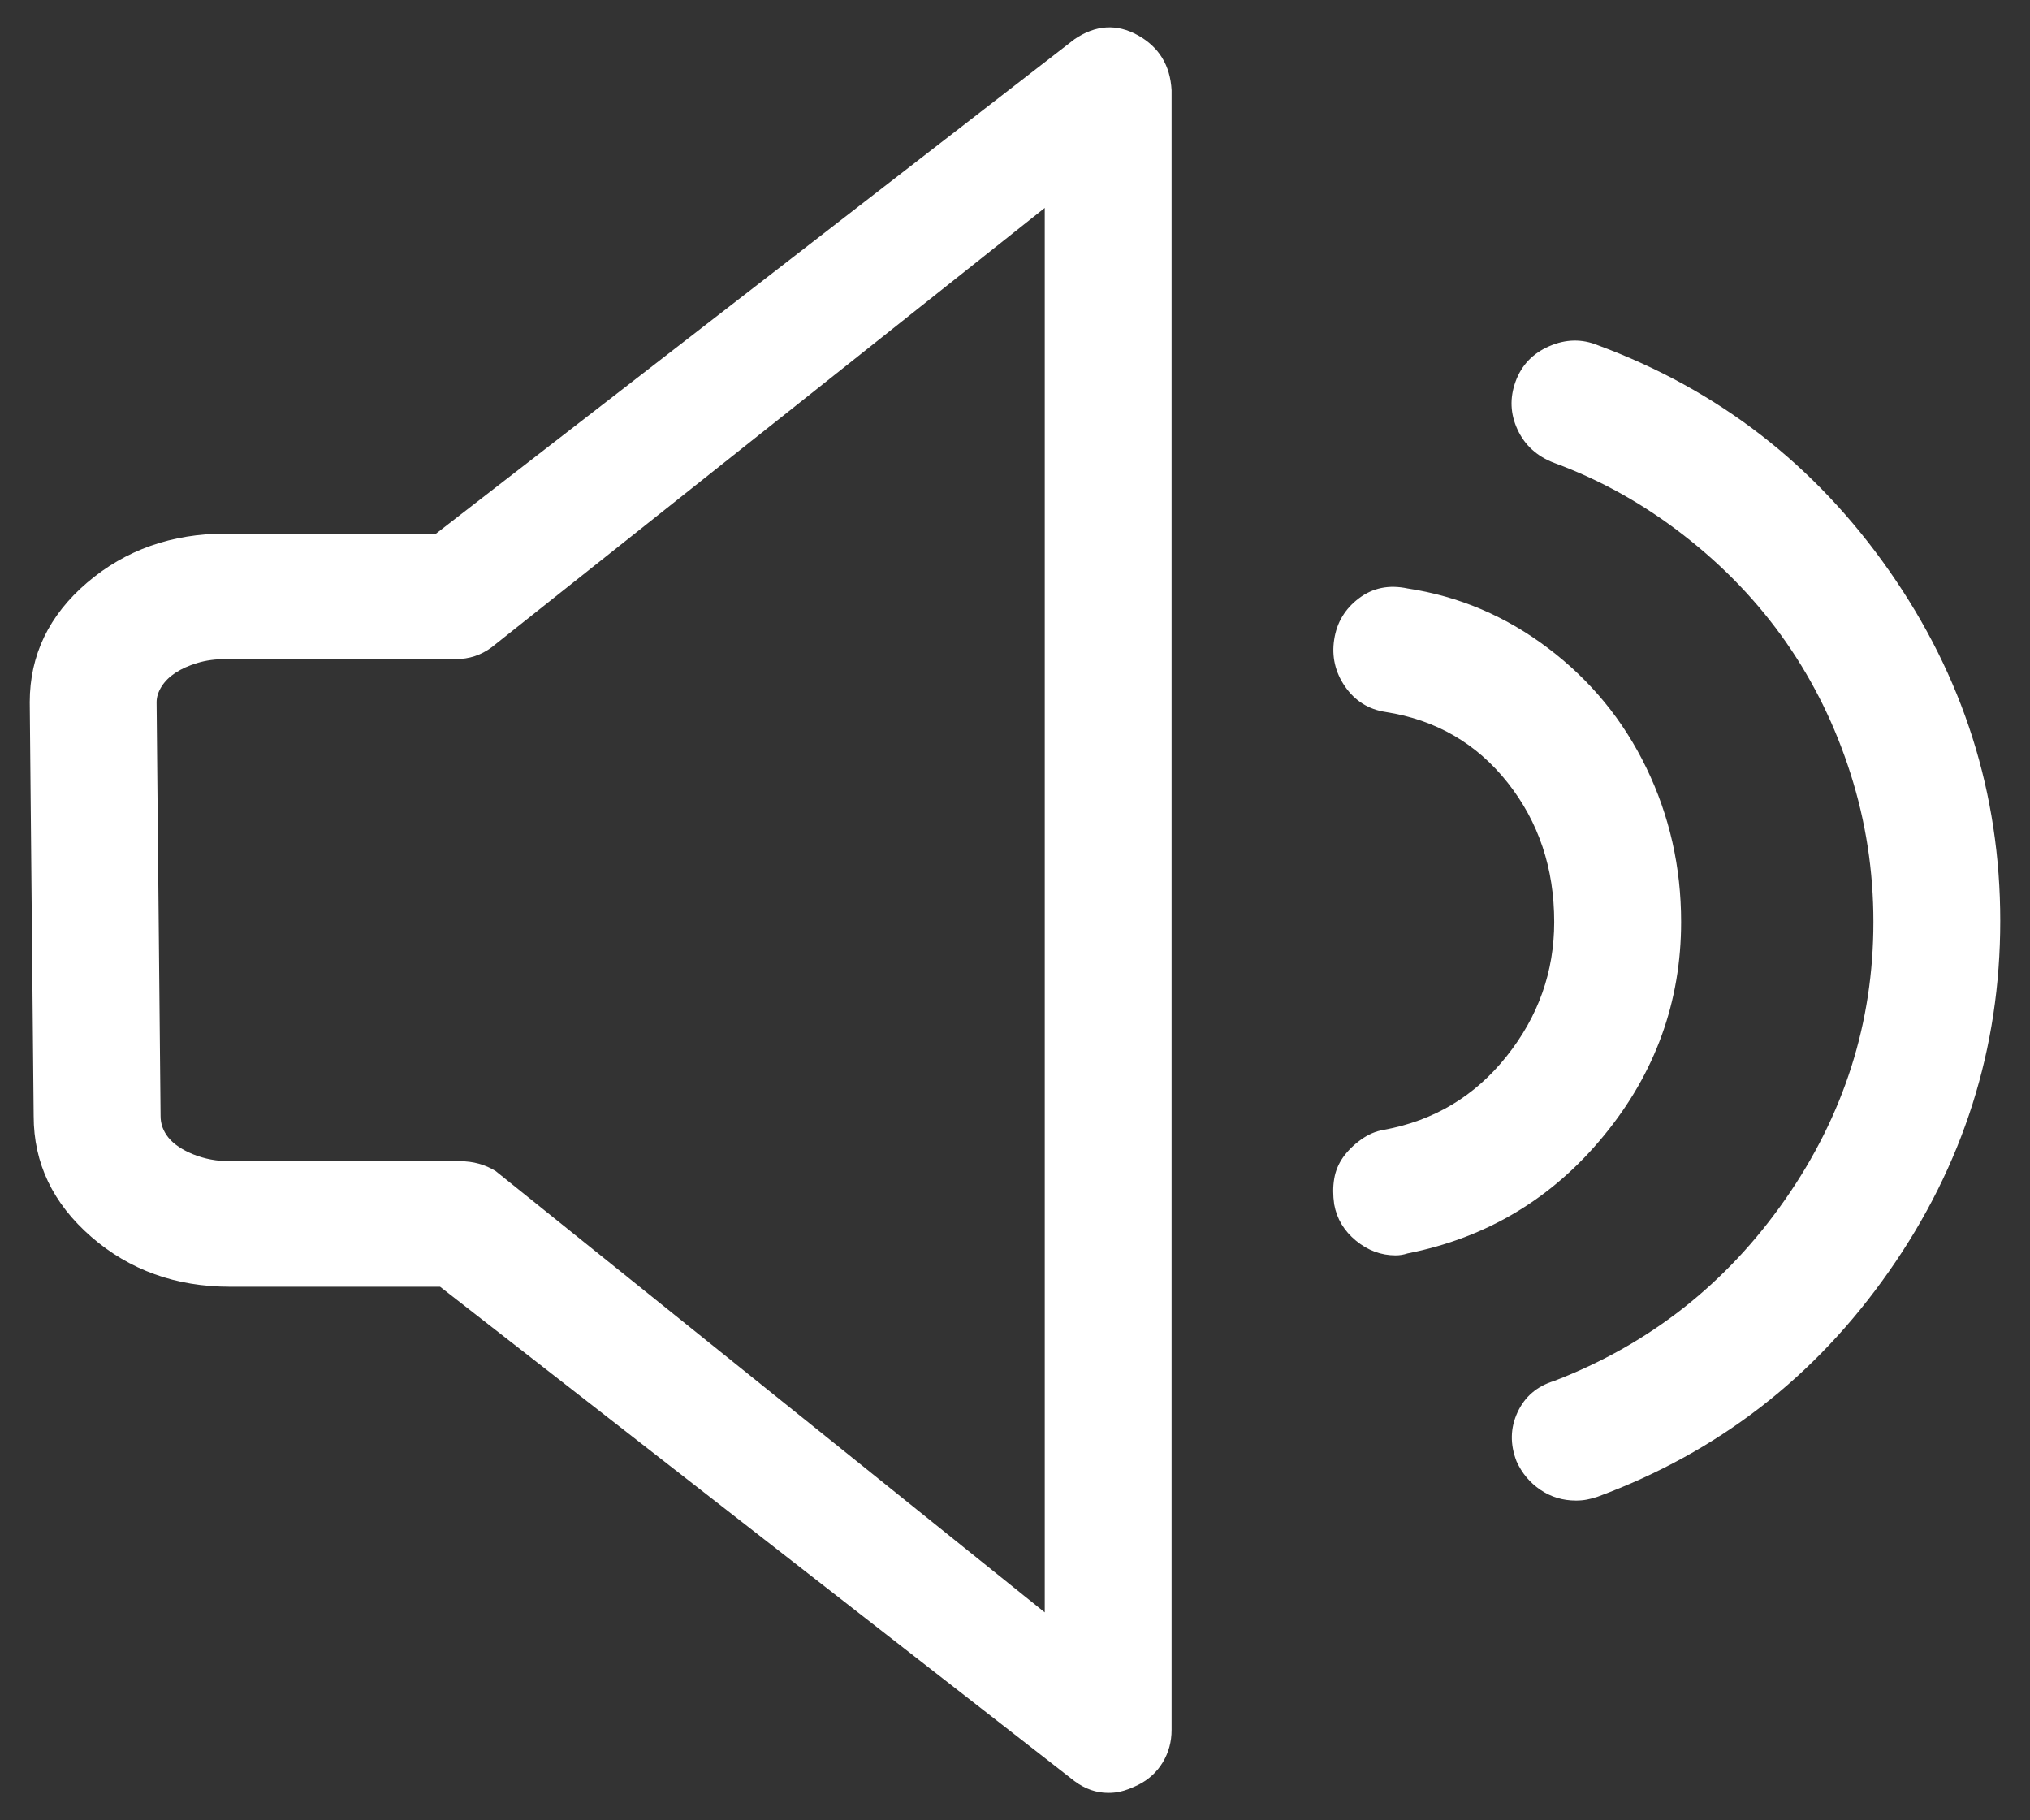 <svg width="29" height="26" viewBox="0 0 29 26" fill="none" xmlns="http://www.w3.org/2000/svg">
<rect x="0" y="0" width="29" height="26" fill="#333333" stroke="none"/>
<path d="M16.256 0.504C15.954 0.336 15.652 0.355 15.35 0.56L6.23 7.621H3.229C2.454 7.621 1.794 7.854 1.246 8.321C0.699 8.788 0.425 9.358 0.425 10.03L0.481 15.942C0.481 16.614 0.755 17.189 1.303 17.665C1.85 18.141 2.511 18.379 3.285 18.379H6.287L15.35 25.44C15.501 25.552 15.661 25.608 15.831 25.608C15.888 25.608 15.94 25.603 15.987 25.594C16.034 25.584 16.081 25.57 16.128 25.552C16.176 25.533 16.218 25.514 16.256 25.496C16.407 25.421 16.525 25.314 16.61 25.174C16.695 25.033 16.737 24.879 16.737 24.711V1.289C16.718 0.934 16.558 0.672 16.256 0.504ZM14.925 23.03L7.08 16.726C6.929 16.633 6.759 16.586 6.57 16.586H3.285C3.096 16.586 2.922 16.553 2.761 16.488C2.601 16.423 2.483 16.343 2.407 16.25C2.332 16.157 2.294 16.054 2.294 15.942L2.237 10.03C2.237 9.955 2.261 9.881 2.308 9.806C2.355 9.731 2.421 9.666 2.506 9.61C2.591 9.554 2.695 9.507 2.818 9.47C2.941 9.432 3.077 9.414 3.229 9.414H6.514C6.702 9.414 6.872 9.358 7.023 9.246L14.925 2.97V23.03ZM24.016 13.168C24.016 12.384 23.85 11.65 23.52 10.969C23.19 10.287 22.722 9.717 22.118 9.26C21.514 8.802 20.844 8.517 20.107 8.405C19.843 8.349 19.612 8.396 19.414 8.545C19.215 8.695 19.097 8.891 19.06 9.134C19.022 9.376 19.074 9.601 19.215 9.806C19.357 10.011 19.55 10.133 19.796 10.17C20.513 10.282 21.094 10.618 21.538 11.179C21.981 11.739 22.203 12.402 22.203 13.168C22.203 13.878 21.977 14.518 21.523 15.087C21.07 15.657 20.485 16.007 19.768 16.138C19.654 16.157 19.546 16.203 19.442 16.278C19.338 16.353 19.253 16.437 19.187 16.53C19.121 16.624 19.078 16.726 19.06 16.838C19.041 16.95 19.041 17.072 19.06 17.203C19.097 17.408 19.201 17.581 19.371 17.721C19.541 17.861 19.73 17.931 19.938 17.931C19.994 17.931 20.051 17.922 20.107 17.903C21.24 17.679 22.175 17.119 22.911 16.222C23.648 15.325 24.016 14.307 24.016 13.168ZM22.826 4.931C22.6 4.838 22.368 4.842 22.132 4.945C21.896 5.048 21.736 5.216 21.651 5.449C21.566 5.683 21.575 5.912 21.679 6.136C21.783 6.36 21.958 6.519 22.203 6.612C22.864 6.855 23.482 7.2 24.058 7.649C24.634 8.097 25.12 8.606 25.517 9.176C25.913 9.745 26.22 10.371 26.437 11.053C26.654 11.735 26.763 12.44 26.763 13.168C26.763 14.606 26.343 15.928 25.502 17.133C24.662 18.337 23.562 19.201 22.203 19.724C21.958 19.799 21.783 19.948 21.679 20.172C21.575 20.396 21.571 20.63 21.665 20.873C21.741 21.041 21.854 21.176 22.005 21.279C22.156 21.382 22.326 21.433 22.515 21.433C22.571 21.433 22.623 21.428 22.67 21.419C22.718 21.41 22.77 21.396 22.826 21.377C24.544 20.742 25.932 19.668 26.989 18.155C28.047 16.642 28.575 14.975 28.575 13.154C28.575 11.333 28.047 9.666 26.989 8.153C25.932 6.64 24.544 5.566 22.826 4.931Z" fill="white"/>
</svg>
